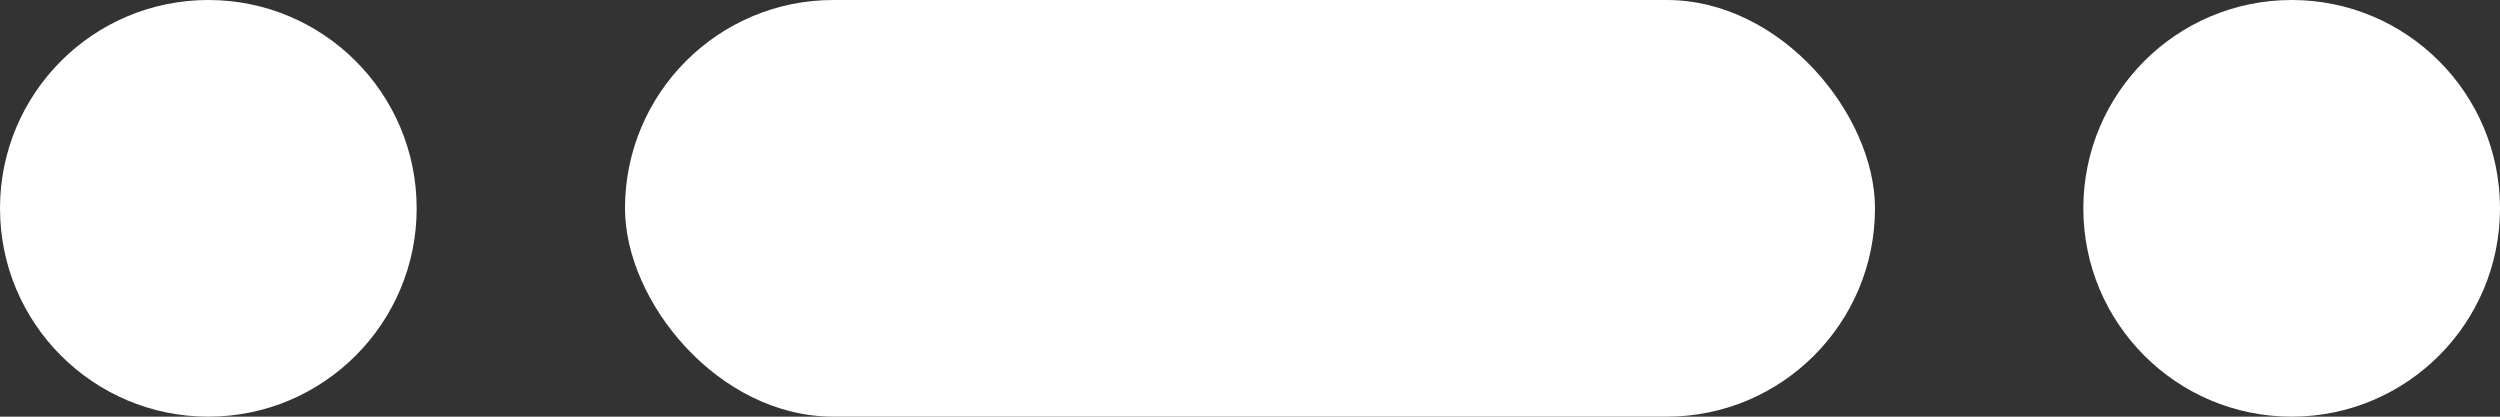 <svg width="60" height="10" viewBox="0 0 60 10" fill="none" xmlns="http://www.w3.org/2000/svg">
<rect x="0" y="0" width="60" height="10" fill="#333333" stroke="none"/>
<circle cx="5" cy="5" r="5" fill="white"/>
<circle cx="55" cy="5" r="5" fill="white"/>
<rect x="15" width="30" height="10" rx="5" fill="white"/>
</svg>
